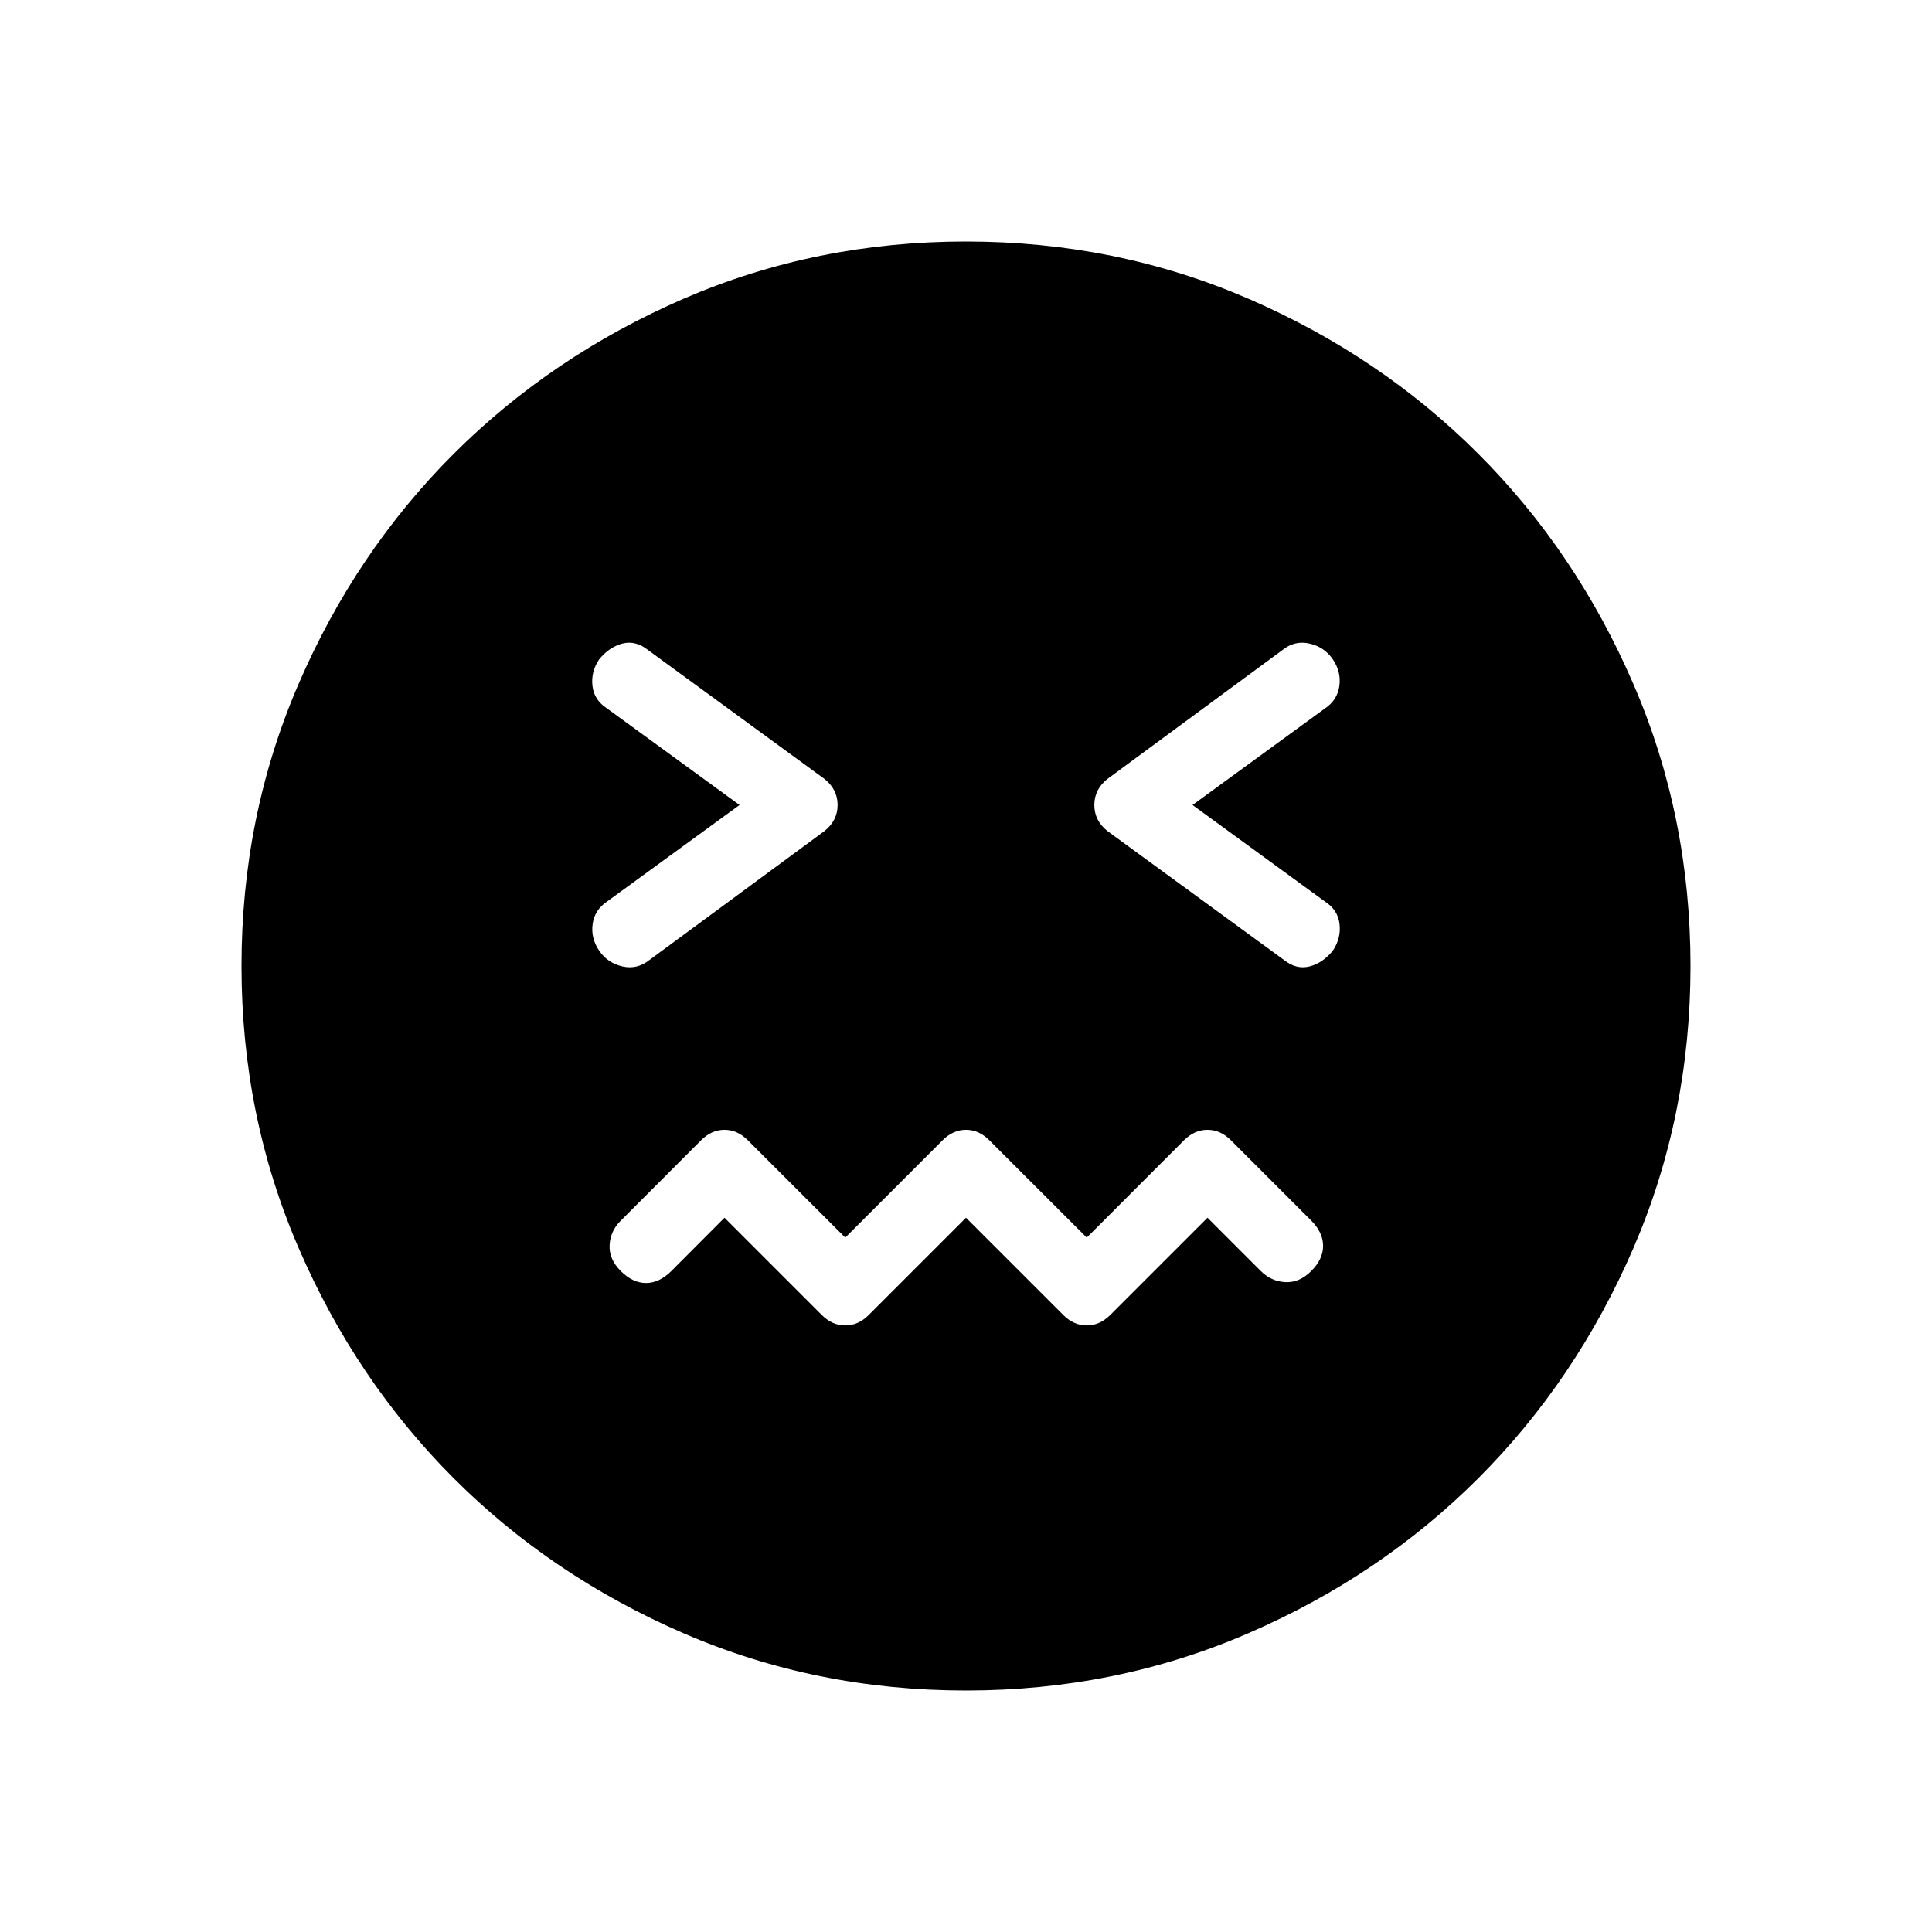<svg xmlns="http://www.w3.org/2000/svg" xmlns:xlink="http://www.w3.org/1999/xlink" width="24" height="24" viewBox="0 0 24 24"><path fill="currentColor" d="m12 15.127l1.208 1.208q.13.13.292.13t.292-.13L15 15.127l.662.662q.128.128.303.138q.176.01.324-.138t.147-.314t-.148-.313l-.996-.996q-.13-.131-.292-.131t-.292.13L13.5 15.374l-1.208-1.207q-.13-.132-.292-.132t-.292.131L10.5 15.374l-1.208-1.207q-.13-.132-.292-.132t-.292.131l-.996.997q-.13.128-.139.303q-.01.176.139.324t.313.148t.314-.148L9 15.127l1.208 1.208q.13.13.292.13t.292-.13zM9.187 10L7.54 11.2q-.154.104-.178.279t.08.329t.288.197t.338-.08l2.175-1.602q.162-.13.162-.323t-.162-.323L8.05 8.075q-.154-.123-.32-.08q-.164.044-.288.197q-.103.154-.082.33q.02.174.18.278zm5.627 0l1.646-1.2q.154-.104.178-.279t-.08-.329t-.289-.197t-.338.08l-2.175 1.602q-.162.13-.162.323t.162.323l2.194 1.602q.154.123.32.08q.164-.043.288-.197q.103-.154.082-.33q-.02-.174-.18-.278zM12 21q-1.864 0-3.506-.71q-1.642-.711-2.857-1.926q-1.216-1.216-1.926-2.858Q3 13.864 3 12t.71-3.506t1.927-2.857T8.494 3.71Q10.137 3 12 3t3.506.71q1.642.711 2.857 1.927q1.216 1.215 1.926 2.857Q21 10.137 21 12t-.71 3.506q-.711 1.642-1.926 2.857q-1.216 1.216-2.858 1.926Q13.864 21 12 21"/></svg>